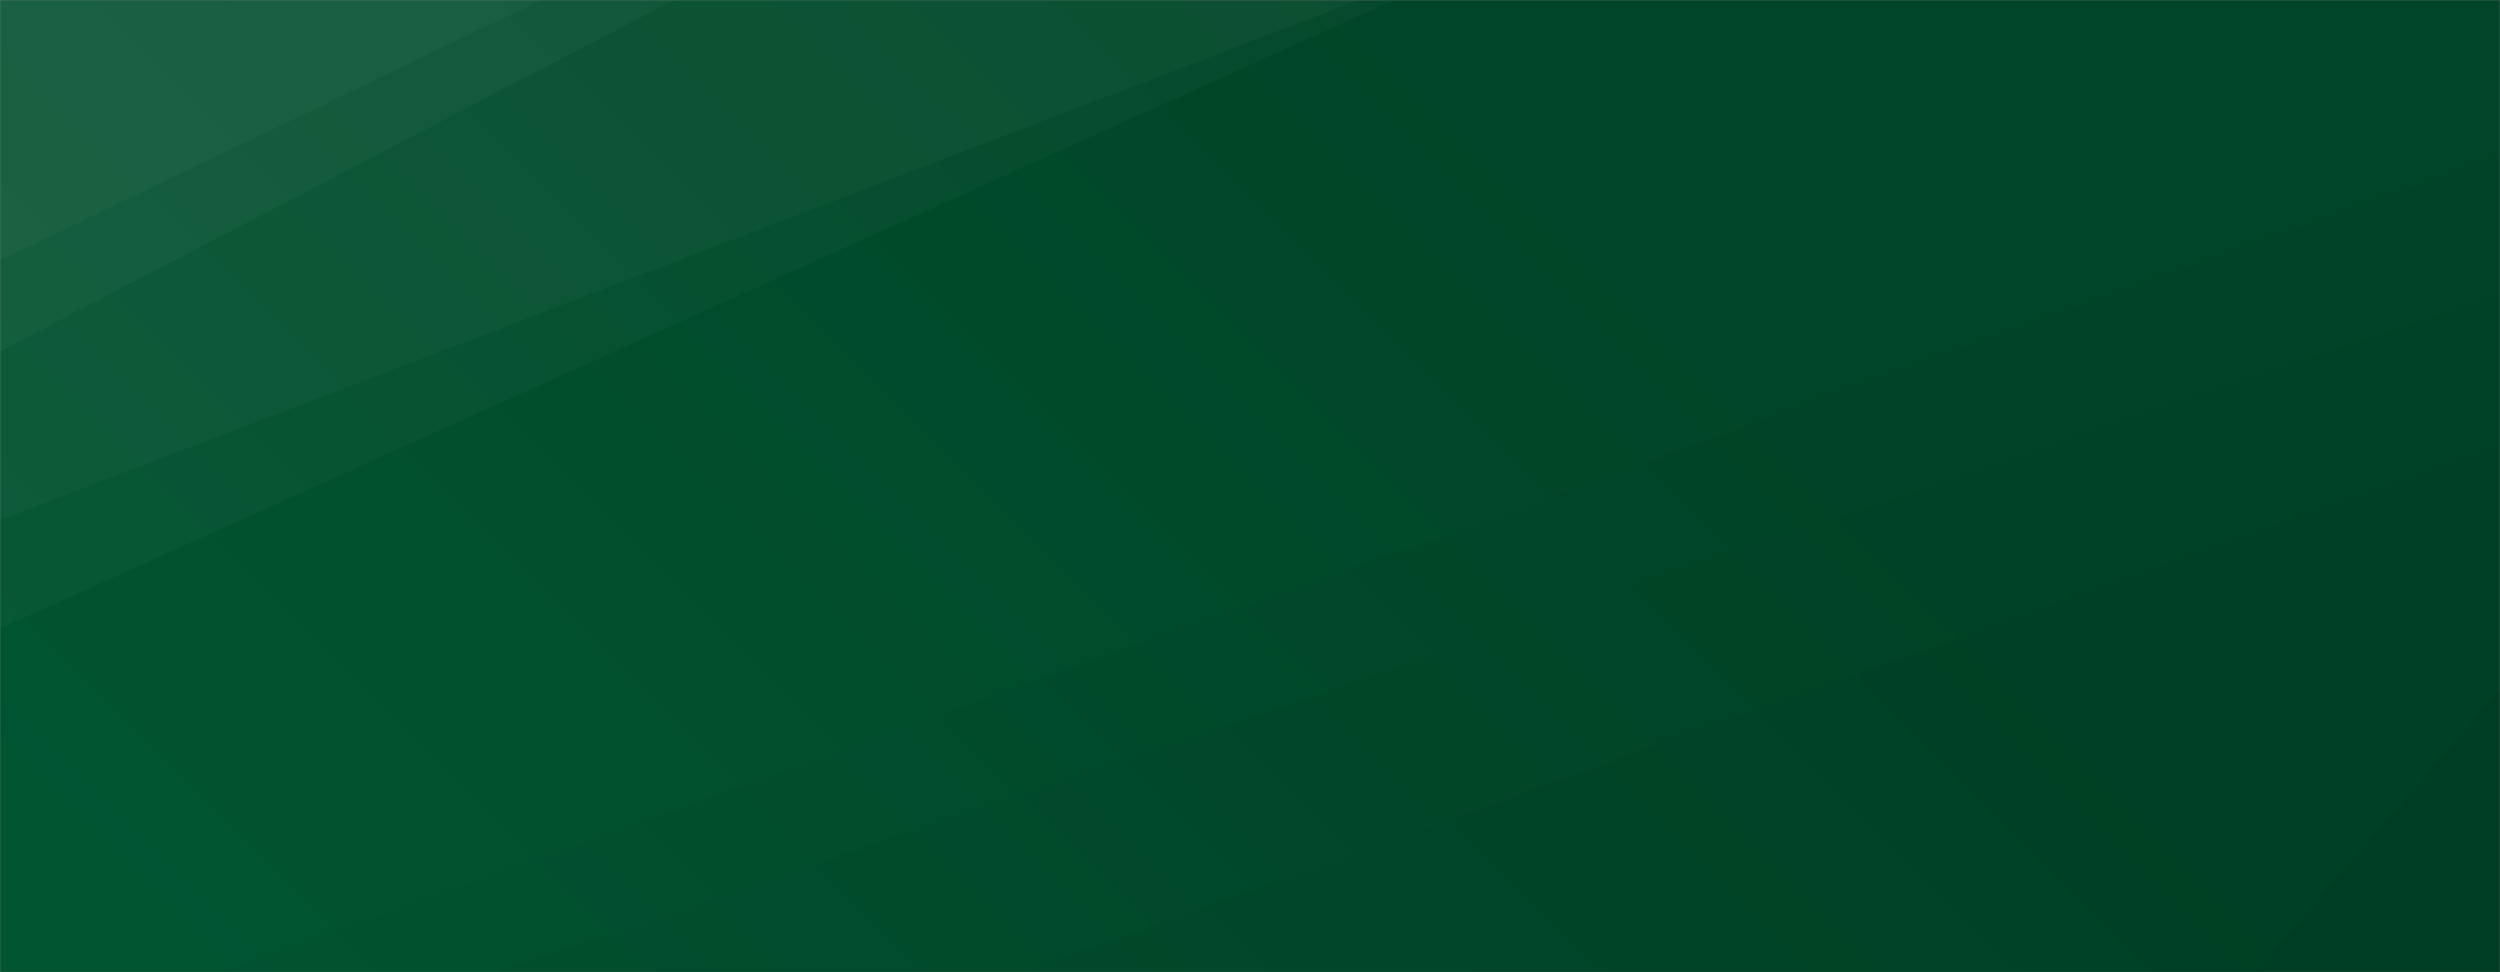 <svg xmlns="http://www.w3.org/2000/svg" version="1.1" xmlns:xlink="http://www.w3.org/1999/xlink" xmlns:svgjs="http://svgjs.dev/svgjs" width="1440" height="560" preserveAspectRatio="none" viewBox="0 0 1440 560"><rect x="0" y="0" width="1440" height="560" fill="#808080" stroke="none"/><g mask="url(&quot;#SvgjsMask1092&quot;)" fill="none"><rect width="1440" height="560" x="0" y="0" fill="url(&quot;#SvgjsLinearGradient1093&quot;)"></rect><path d="M0 0L311.77 0L0 149.96z" fill="rgba(255, 255, 255, .1)"></path><path d="M0 149.96L311.77 0L388.17 0L0 202.32z" fill="rgba(255, 255, 255, .075)"></path><path d="M0 202.32L388.17 0L782.69 0L0 299.56z" fill="rgba(255, 255, 255, .05)"></path><path d="M0 299.56L782.69 0L802.99 0L0 362.04z" fill="rgba(255, 255, 255, .025)"></path><path d="M1440 560L1299.4 560L1440 397.48z" fill="rgba(0, 0, 0, .1)"></path><path d="M1440 397.48L1299.4 560L588.36 560L1440 256.16z" fill="rgba(0, 0, 0, .075)"></path><path d="M1440 256.16L588.36 560L285.97 560L1440 169.36z" fill="rgba(0, 0, 0, .05)"></path><path d="M1440 169.36L285.97 560L127.59 560L1440 90.18z" fill="rgba(0, 0, 0, .025)"></path></g><defs><mask id="SvgjsMask1092"><rect width="1440" height="560" fill="#ffffff"></rect></mask><linearGradient x1="15.28%" y1="139.29%" x2="84.72%" y2="-39.29%" gradientUnits="userSpaceOnUse" id="SvgjsLinearGradient1093"><stop stop-color="rgba(1, 85, 49, 1)" offset="0.05"></stop><stop stop-color="rgba(0, 69, 39, 1)" offset="0.68"></stop><stop stop-color="rgba(0, 69, 39, 1)" offset="0.73"></stop><stop stop-color="rgba(0, 69, 39, 1)" offset="0.85"></stop><stop stop-color="rgba(0, 69, 39, 1)" offset="1"></stop></linearGradient></defs></svg>